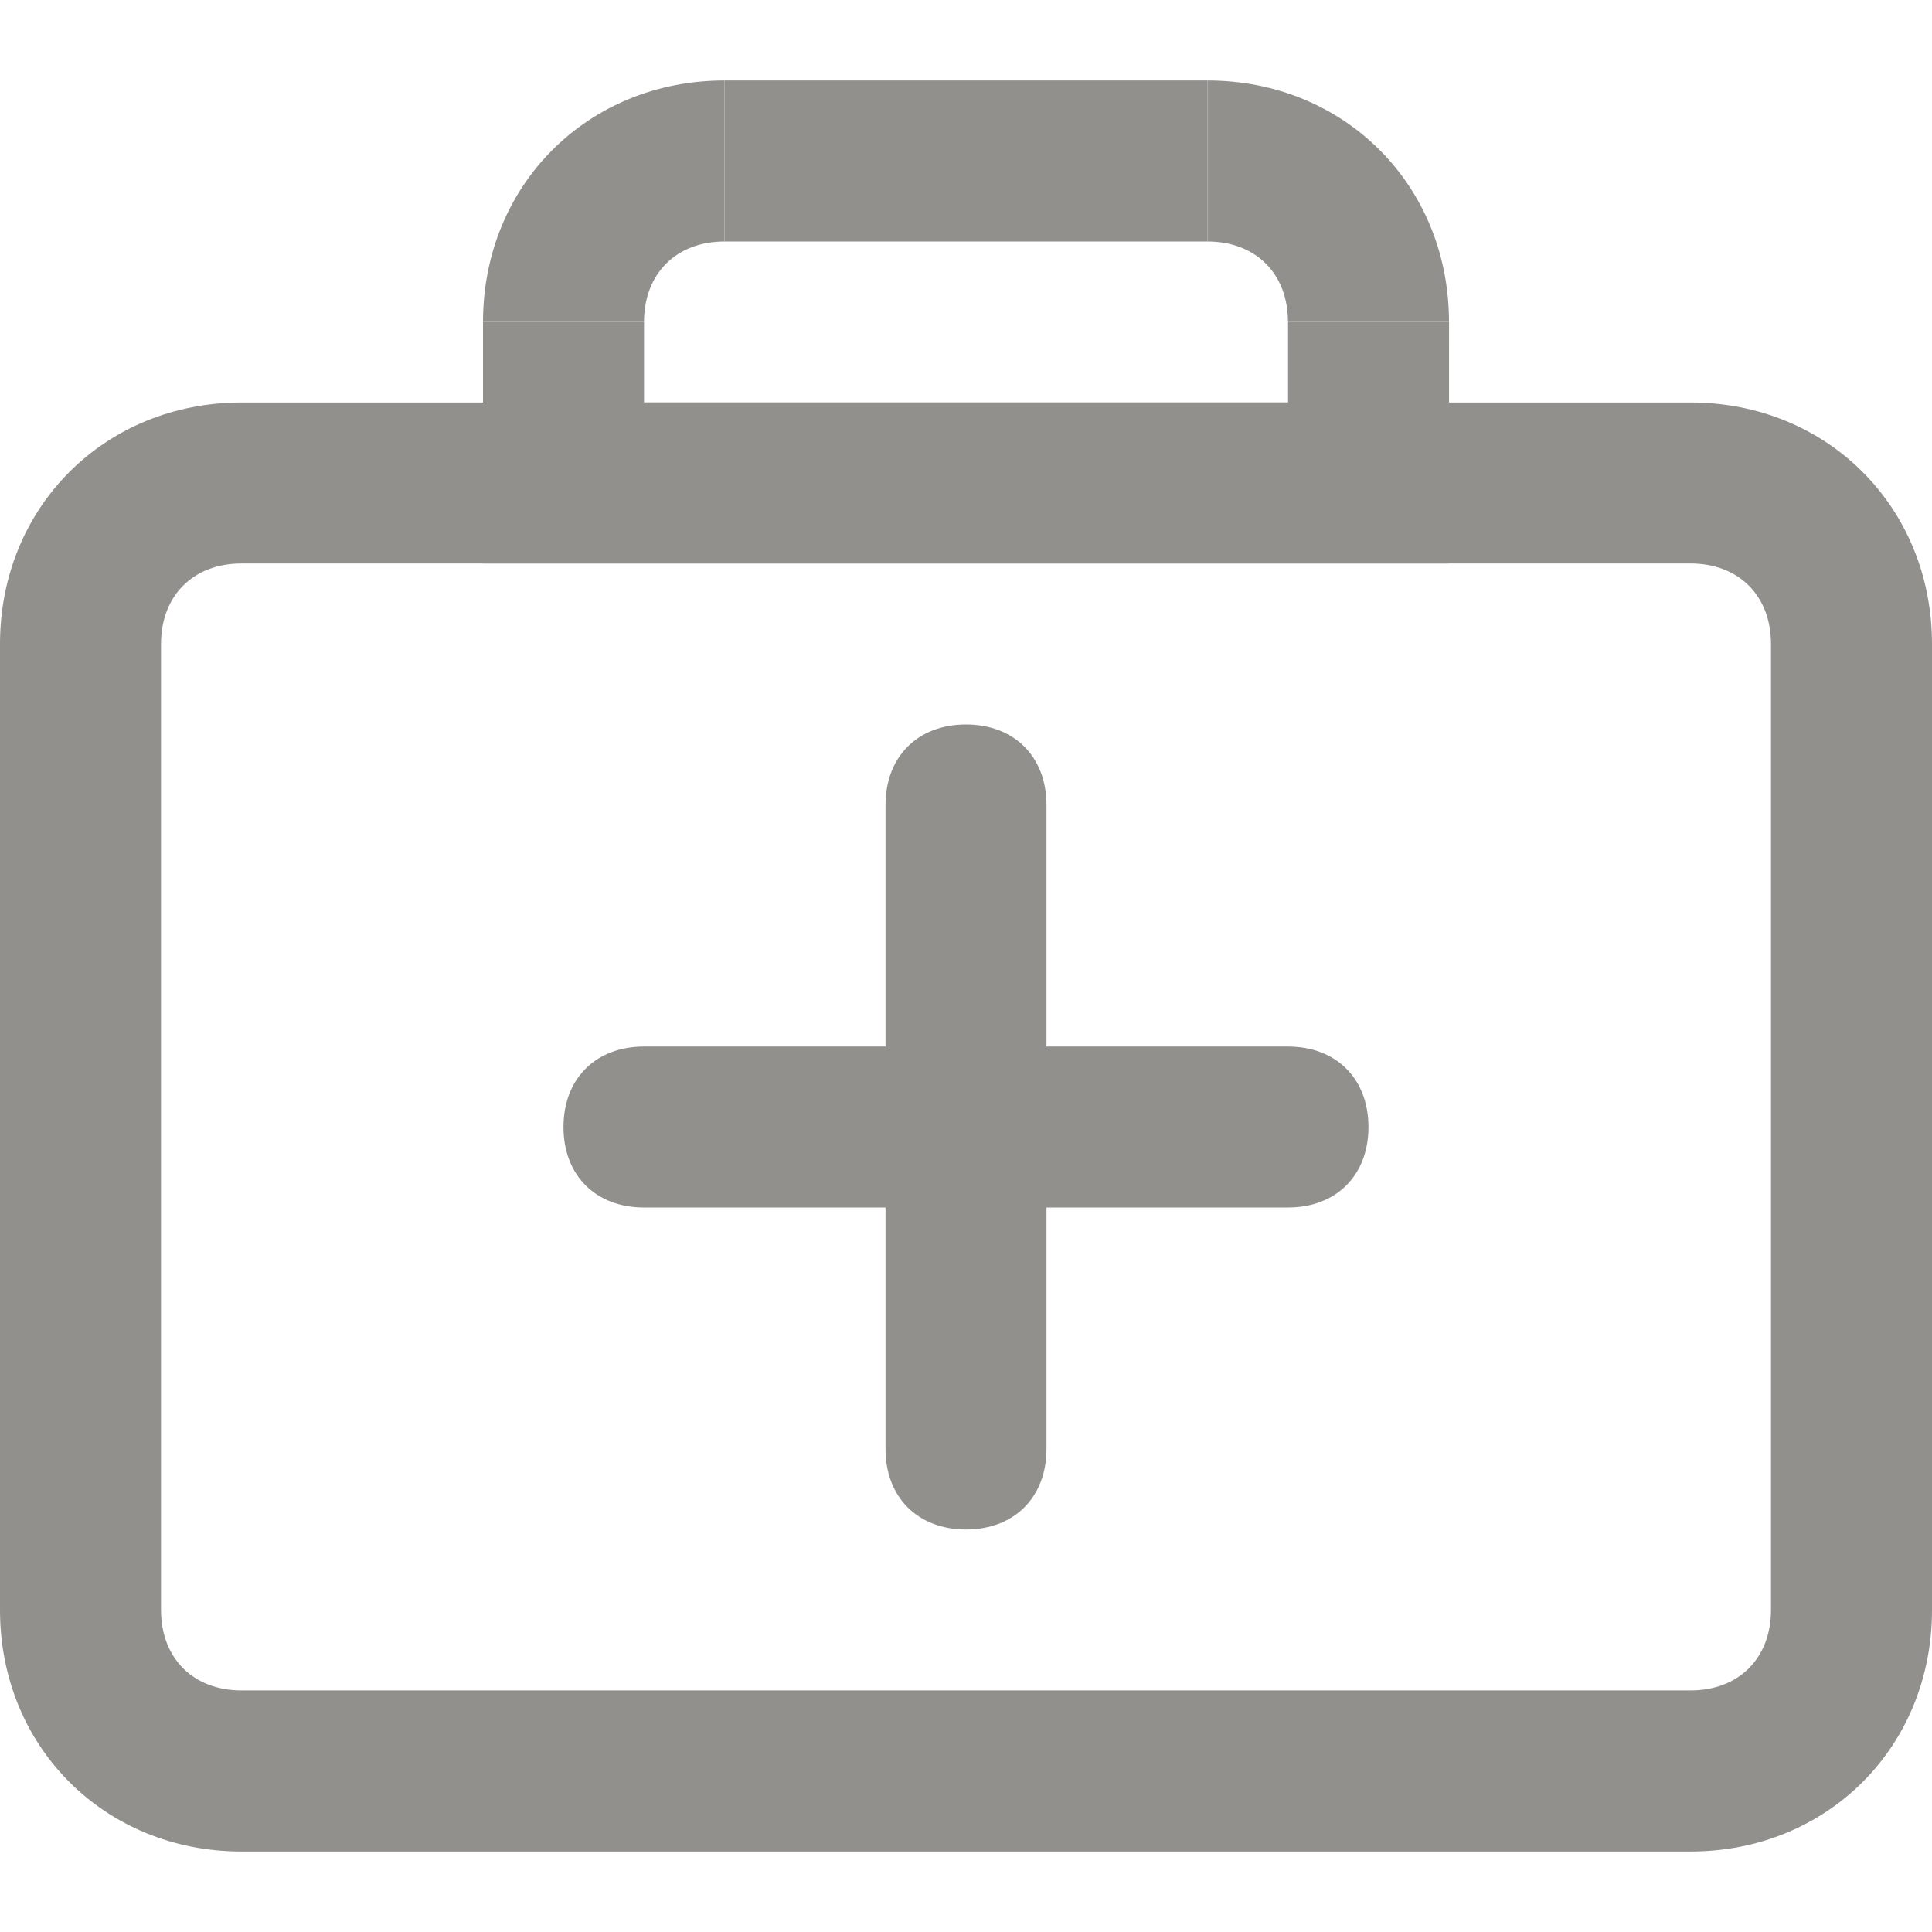 <!-- Generated by IcoMoon.io -->
<svg version="1.1" xmlns="http://www.w3.org/2000/svg" width="32" height="32" viewBox="0 0 32 32">
<title>mi-first-aid</title>
<path fill="#91908d" d="M10.667 5.333h-2.667c0-2.267 1.733-4 4-4v2.667c-0.8 0-1.333 0.533-1.333 1.333z"></path>
<path fill="#91908d" d="M24 5.333h-2.667c0-0.8-0.533-1.333-1.333-1.333v-2.667c2.267 0 4 1.733 4 4z"></path>
<path fill="#91908d" d="M24 9.333h-16v-4h2.667v1.333h10.667v-1.333h2.667z"></path>
<path fill="#91908d" d="M12 1.333h8v2.667h-8v-2.667z"></path>
<path fill="#91908d" d="M28 30.667h-24c-2.267 0-4-1.733-4-4v-16c0-2.267 1.733-4 4-4h24c2.267 0 4 1.733 4 4v16c0 2.267-1.733 4-4 4zM4 9.333c-0.8 0-1.333 0.533-1.333 1.333v16c0 0.8 0.533 1.333 1.333 1.333h24c0.8 0 1.333-0.533 1.333-1.333v-16c0-0.8-0.533-1.333-1.333-1.333h-24z"></path>
<path fill="#91908d" d="M16 25.333c-0.8 0-1.333-0.533-1.333-1.333v-10.667c0-0.8 0.533-1.333 1.333-1.333s1.333 0.533 1.333 1.333v10.667c0 0.8-0.533 1.333-1.333 1.333z"></path>
<path fill="#91908d" d="M21.333 20h-10.667c-0.8 0-1.333-0.533-1.333-1.333s0.533-1.333 1.333-1.333h10.667c0.8 0 1.333 0.533 1.333 1.333s-0.533 1.333-1.333 1.333z"></path>
</svg>
